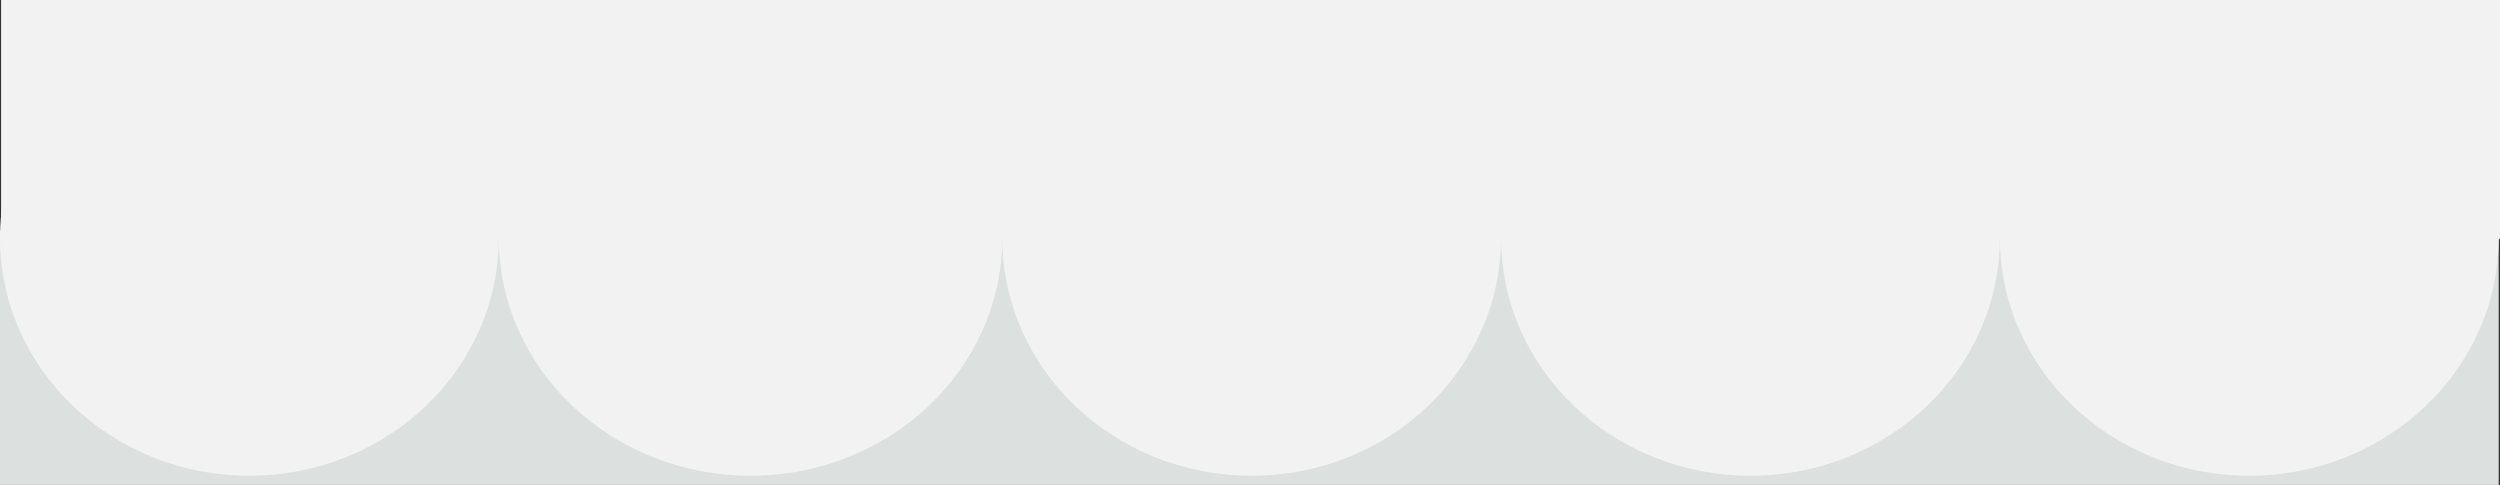 <svg xmlns="http://www.w3.org/2000/svg" width="541.285" height="105" viewBox="0 0 541.285 105">
  <rect x="0" y="0" width="541.285" height="105" fill="#333333" stroke="none"/>
  <g id="Groupe_406" data-name="Groupe 406" transform="translate(-9898 8279)">
    <rect id="Rectangle_658" data-name="Rectangle 658" width="541" height="55" transform="translate(9898 -8229)" fill="#dce0df"/>
    <g id="Groupe_395" data-name="Groupe 395" transform="translate(9898 -8521.484)">
      <g id="Groupe_383" data-name="Groupe 383" transform="translate(0 242.774)">
        <ellipse id="Ellipse_17" data-name="Ellipse 17" cx="54" cy="51.5" rx="54" ry="51.5" transform="translate(0 -0.29)" fill="#f2f2f2"/>
        <ellipse id="Ellipse_18" data-name="Ellipse 18" cx="54.5" cy="51.5" rx="54.5" ry="51.5" transform="translate(108 -0.29)" fill="#f2f2f2"/>
        <ellipse id="Ellipse_19" data-name="Ellipse 19" cx="54" cy="51.5" rx="54" ry="51.5" transform="translate(217 -0.29)" fill="#f2f2f2"/>
        <ellipse id="Ellipse_20" data-name="Ellipse 20" cx="54" cy="51.5" rx="54" ry="51.5" transform="translate(325 -0.29)" fill="#f2f2f2"/>
        <ellipse id="Ellipse_21" data-name="Ellipse 21" cx="54" cy="51.5" rx="54" ry="51.5" transform="translate(433 -0.29)" fill="#f2f2f2"/>
      </g>
      <path id="Tracé_229" data-name="Tracé 229" d="M228.283-24.189H769.335V-75.954H228.283Z" transform="translate(-228.049 318.438)" fill="#f2f2f2"/>
    </g>
  </g>
</svg>
